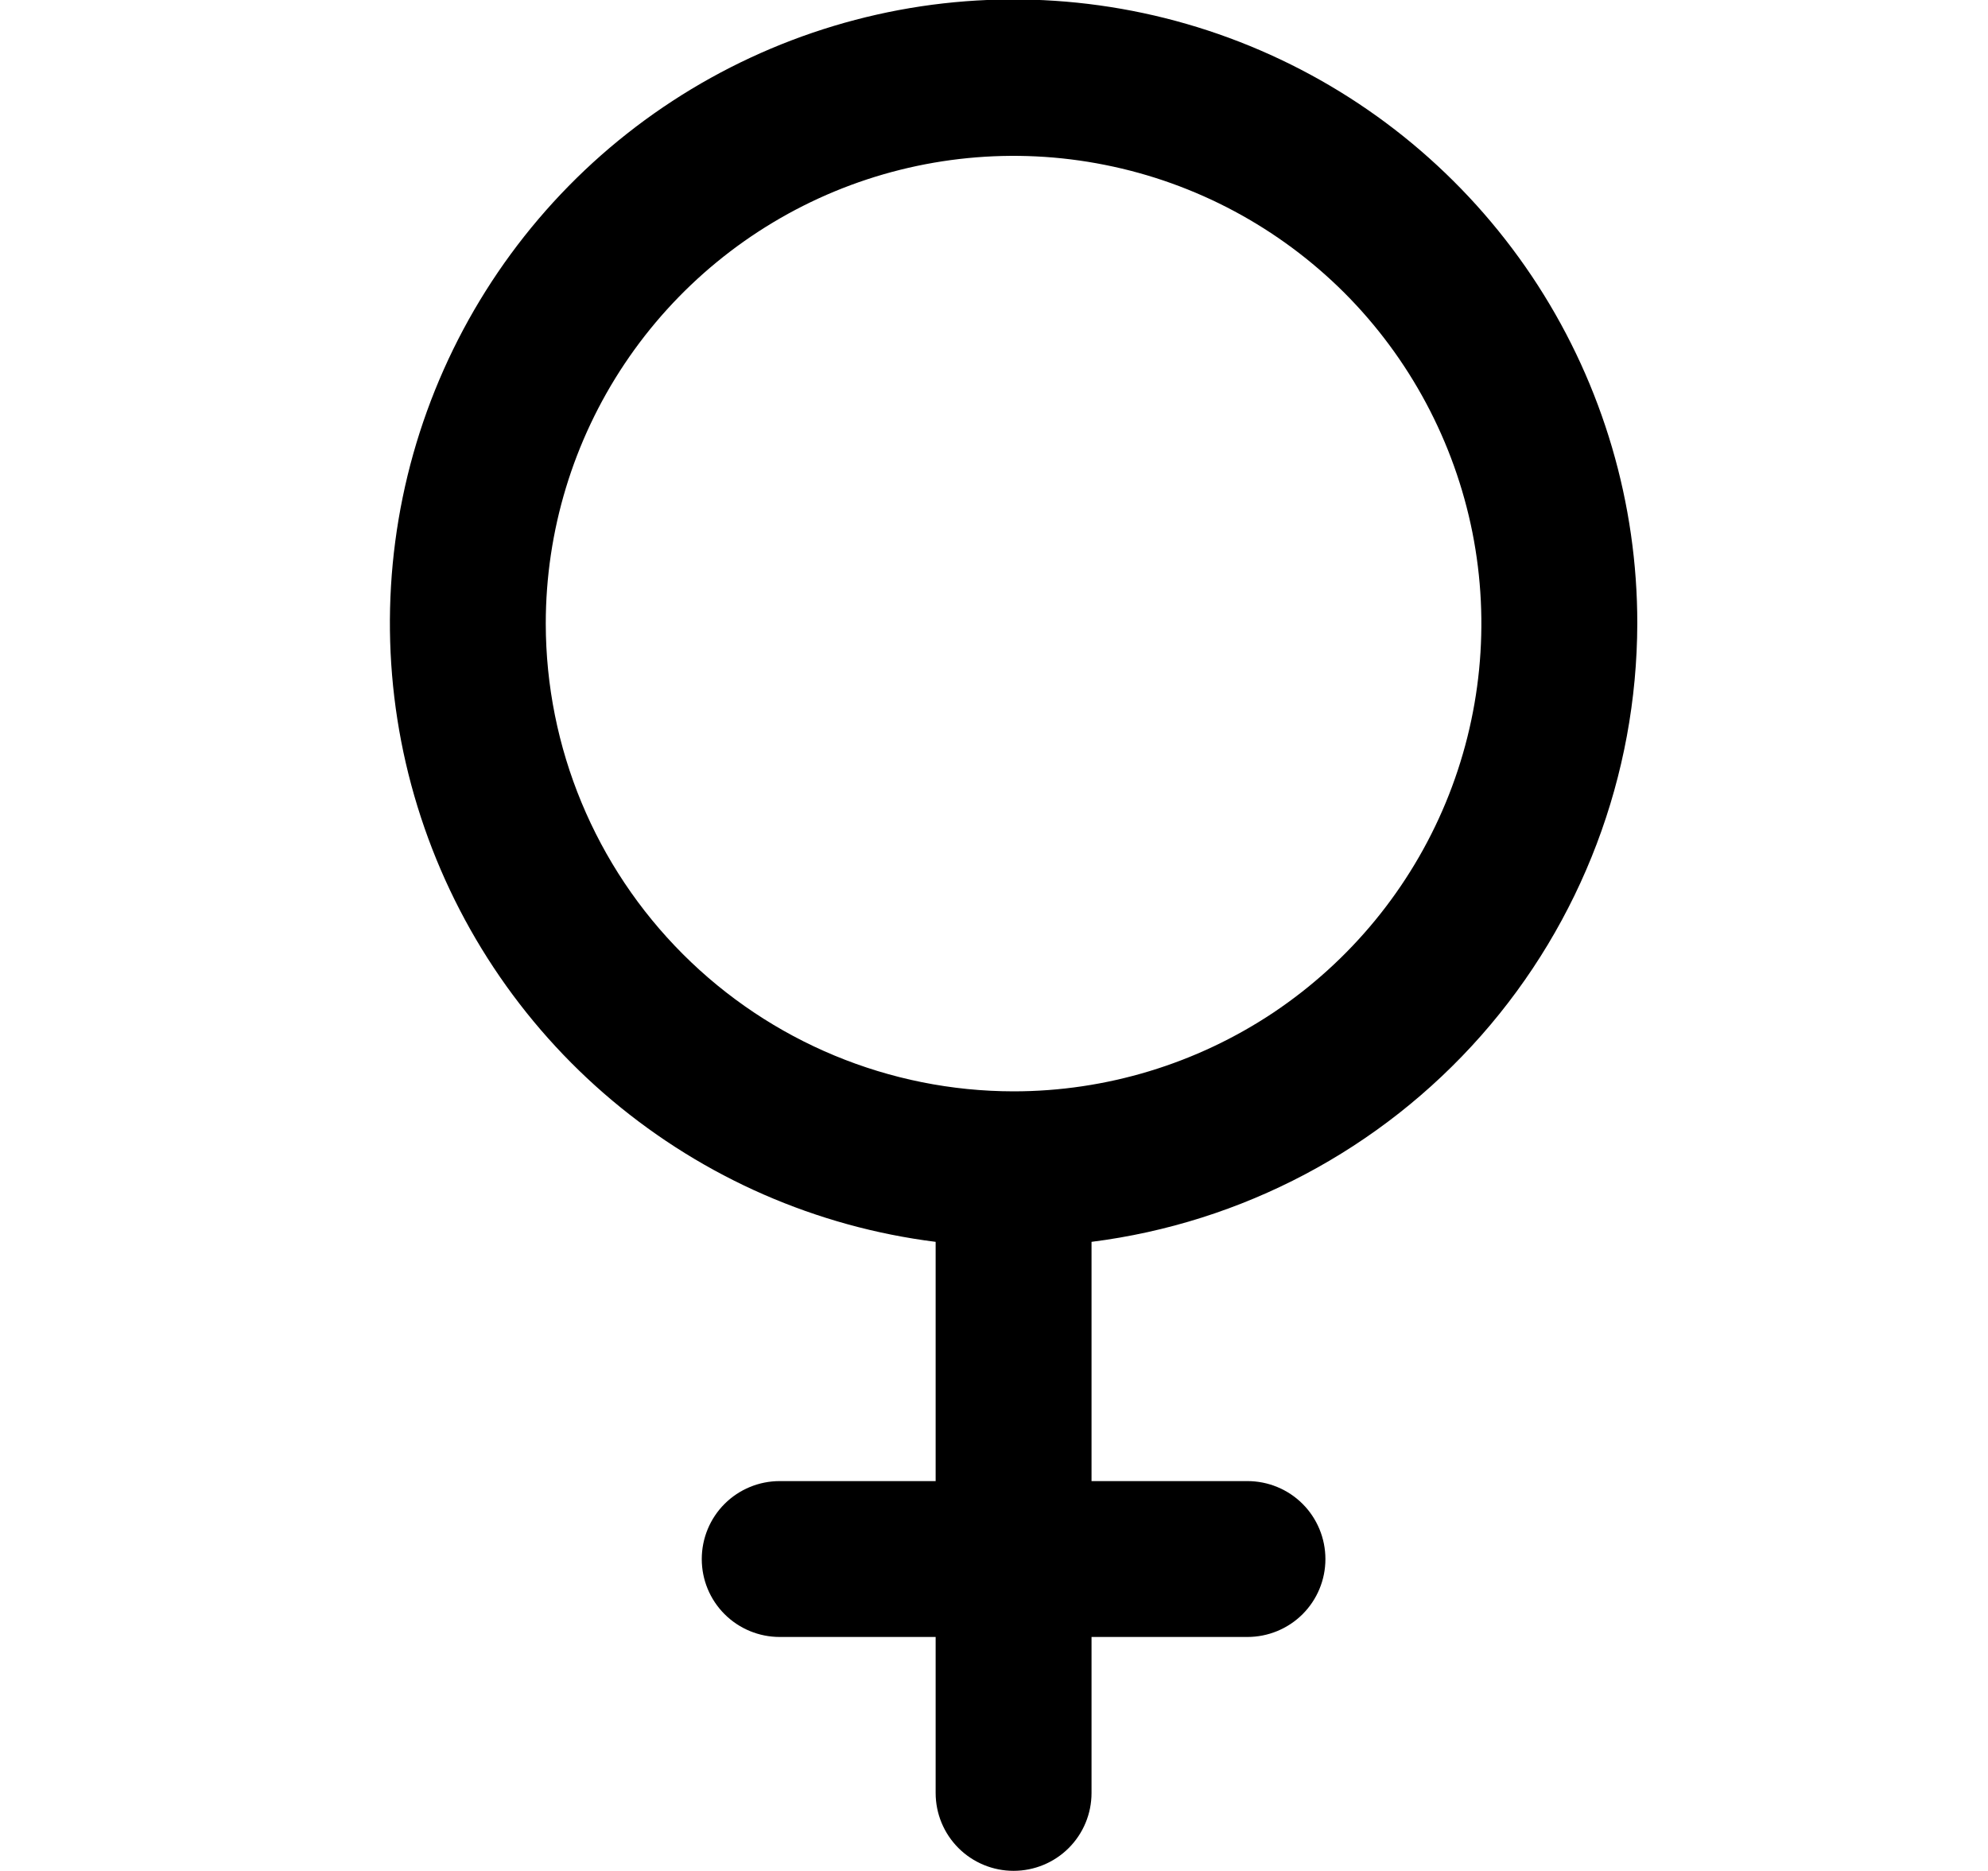 <svg width="17" height="16" viewBox="0 0 17 16" fill="none" xmlns="http://www.w3.org/2000/svg">
<g clip-path="url(#clip0_483_13638)">
<path d="M14.001 5.333C14.002 4.306 13.706 3.301 13.15 2.439C12.593 1.576 11.8 0.892 10.864 0.469C9.929 0.046 8.892 -0.098 7.876 0.054C6.861 0.207 5.911 0.649 5.141 1.327C4.371 2.006 3.813 2.893 3.534 3.881C3.256 4.869 3.268 5.916 3.57 6.897C3.872 7.878 4.45 8.752 5.236 9.412C6.022 10.072 6.982 10.492 8.001 10.62V12.666H6.667C6.491 12.666 6.321 12.736 6.196 12.861C6.071 12.986 6.001 13.156 6.001 13.333C6.001 13.51 6.071 13.679 6.196 13.804C6.321 13.929 6.491 13.999 6.667 13.999H8.001V15.333C8.001 15.51 8.071 15.679 8.196 15.804C8.321 15.929 8.491 15.999 8.667 15.999C8.844 15.999 9.014 15.929 9.139 15.804C9.264 15.679 9.334 15.51 9.334 15.333V13.999H10.667C10.844 13.999 11.014 13.929 11.139 13.804C11.264 13.679 11.334 13.51 11.334 13.333C11.334 13.156 11.264 12.986 11.139 12.861C11.014 12.736 10.844 12.666 10.667 12.666H9.334V10.62C10.622 10.457 11.806 9.83 12.665 8.857C13.524 7.884 13.998 6.631 14.001 5.333ZM4.667 5.333C4.667 4.542 4.902 3.768 5.341 3.111C5.781 2.453 6.406 1.94 7.137 1.637C7.867 1.335 8.672 1.255 9.448 1.41C10.224 1.564 10.936 1.945 11.496 2.504C12.055 3.064 12.436 3.777 12.591 4.553C12.745 5.328 12.666 6.133 12.363 6.864C12.06 7.595 11.547 8.219 10.89 8.659C10.232 9.098 9.458 9.333 8.667 9.333C7.607 9.332 6.59 8.91 5.84 8.16C5.09 7.41 4.668 6.393 4.667 5.333Z" fill="black"/>
</g>
<defs>
<clipPath id="clip0_483_13638">
<rect width="16" height="16" fill="white" transform="translate(0.667)"/>
</clipPath>
</defs>
</svg>
